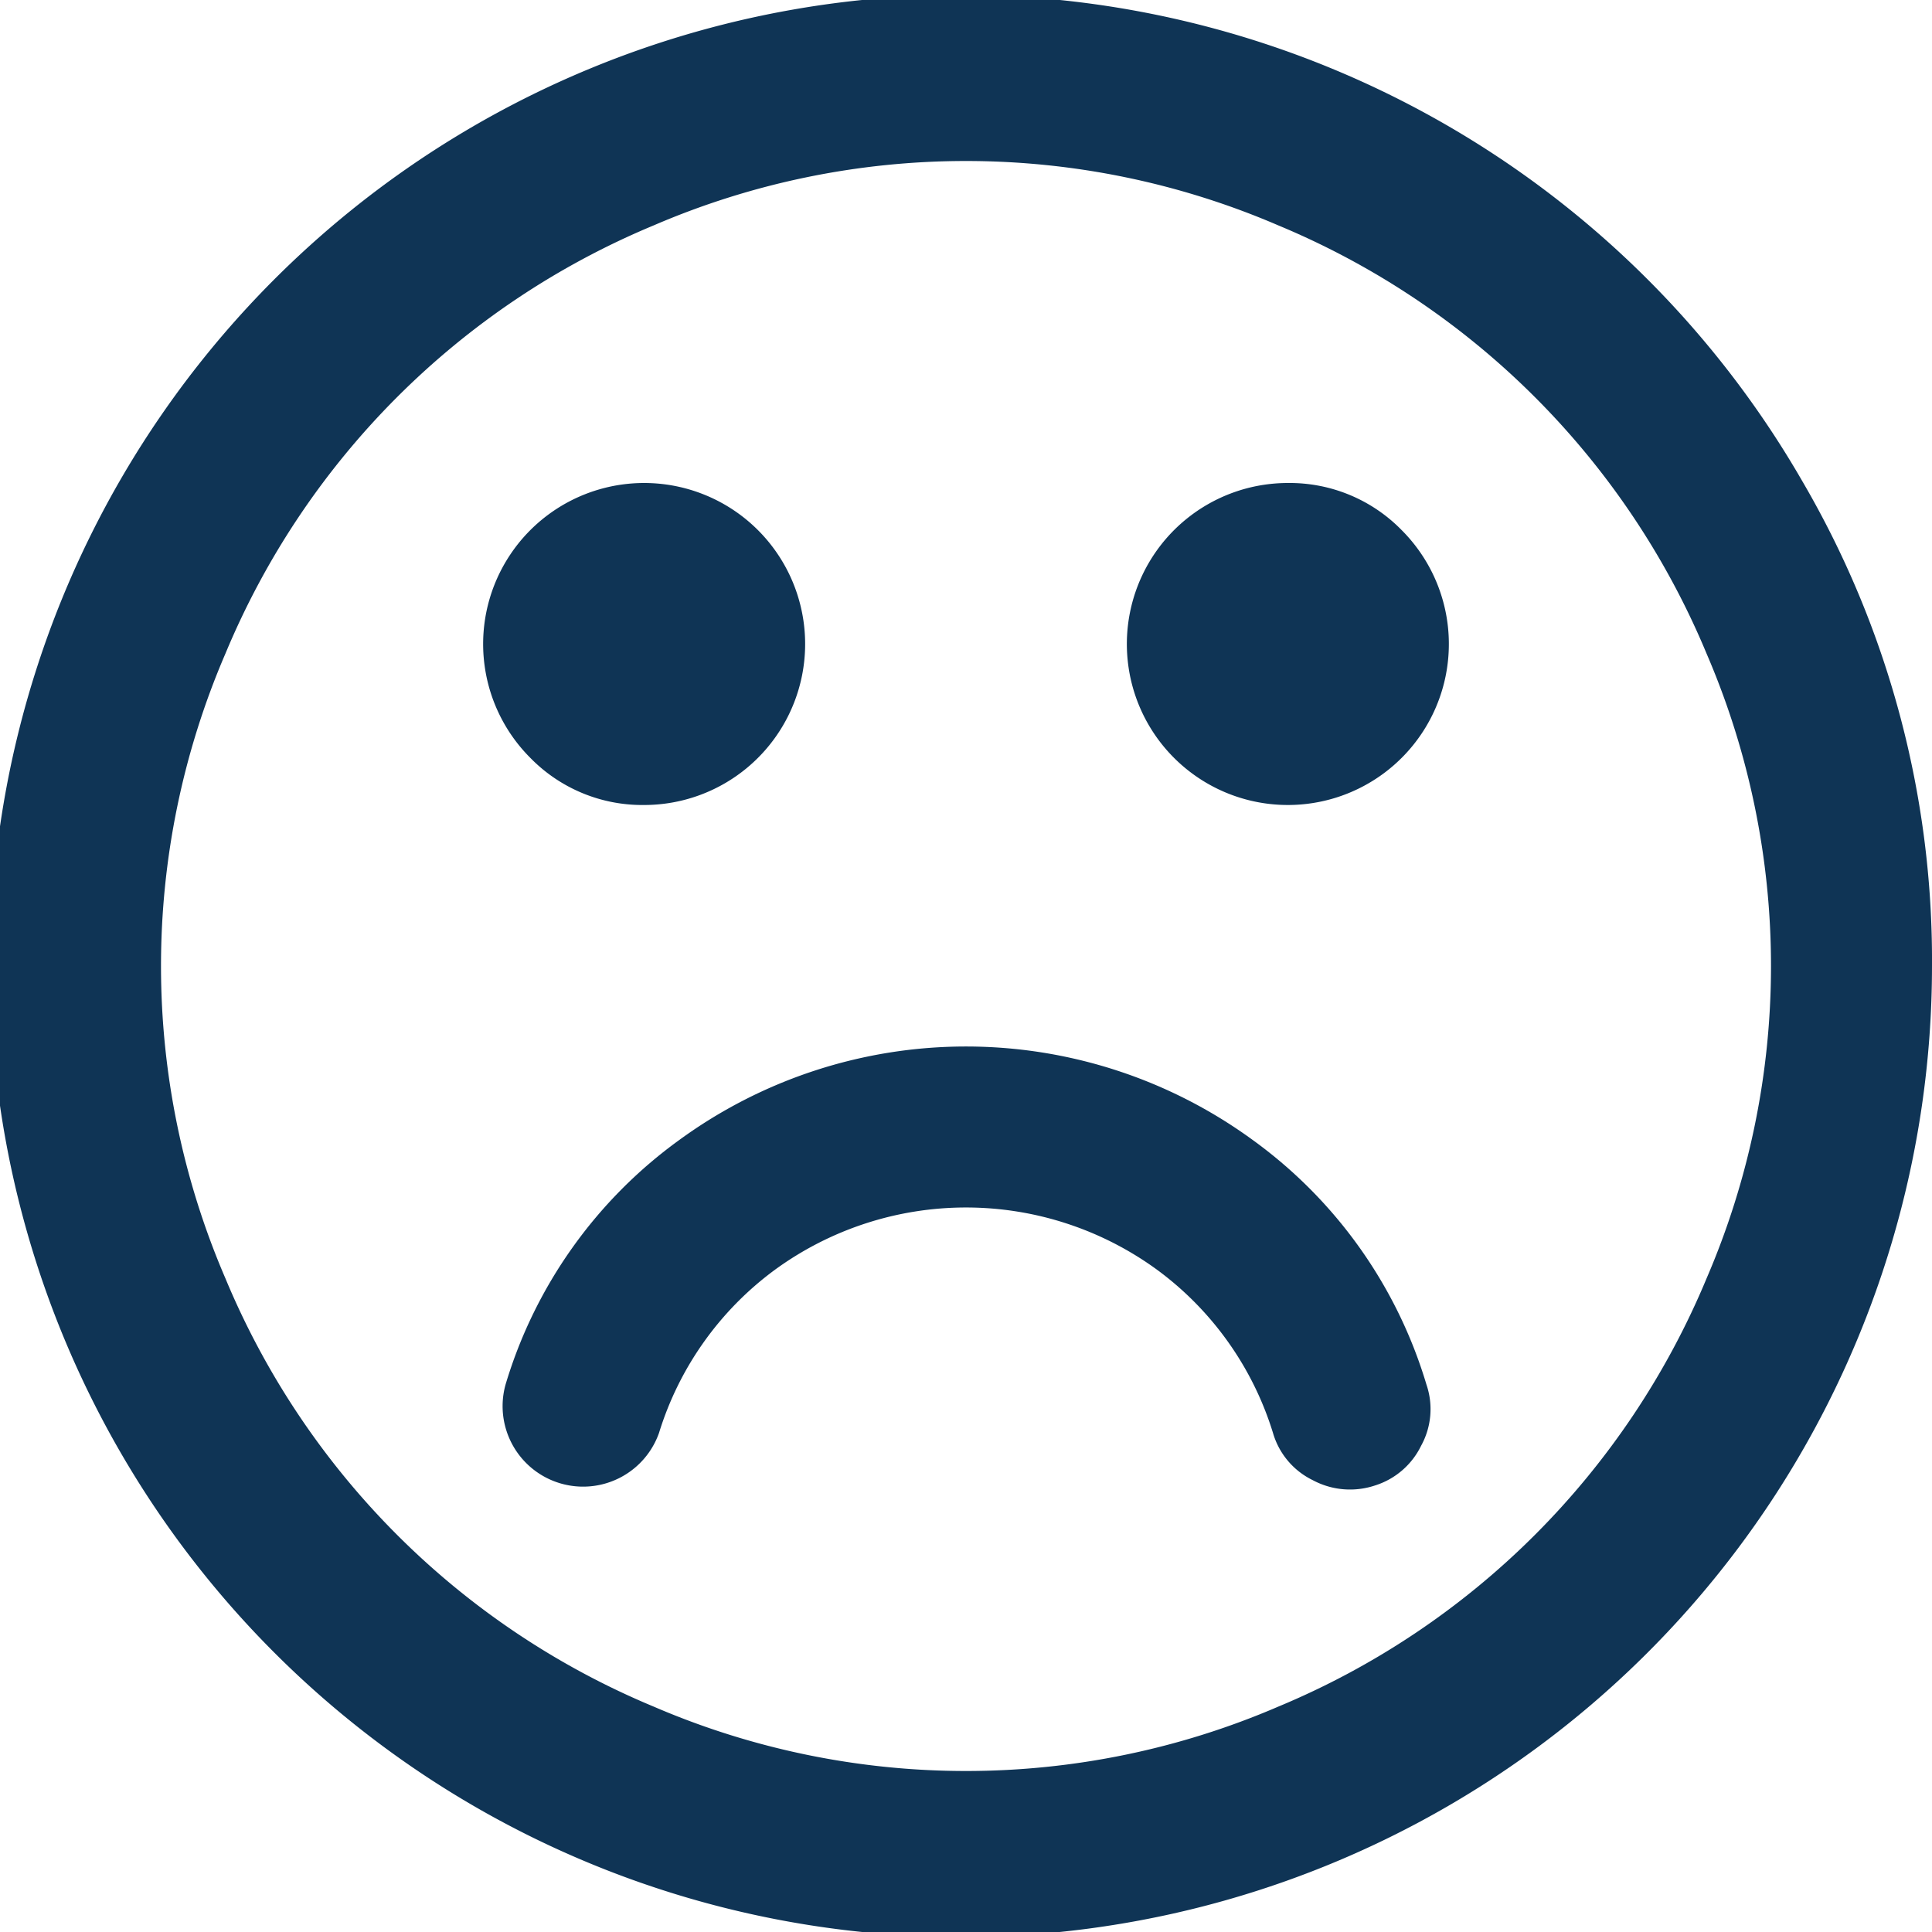 <svg xmlns="http://www.w3.org/2000/svg" width="25" height="25" viewBox="0 0 18 18" data-livestyle-extension="available">
  <defs>
    <style>
      .cls-1 {
        fill: #0F3455;
        fill-rule: evenodd;
      }
    </style>
  </defs>
  <path id="Forma_1_copy_3" data-name="Forma 1 copy 3" class="cls-1" d="M1187.79,1331.48A9.047,9.047,0,1,0,1189,1336,8.845,8.845,0,0,0,1187.79,1331.48Zm-0.89,7.43a7.4,7.4,0,0,1-3.99,3.99,7.357,7.357,0,0,1-5.82,0,7.4,7.4,0,0,1-3.99-3.99,7.357,7.357,0,0,1,0-5.82,7.4,7.4,0,0,1,3.99-3.99,7.357,7.357,0,0,1,5.82,0,7.4,7.4,0,0,1,3.99,3.99A7.357,7.357,0,0,1,1186.9,1338.91Zm-4.23-1.29a4.532,4.532,0,0,0-5.34,0,4.348,4.348,0,0,0-1.62,2.28,0.75,0.75,0,0,0,1.43.45,2.973,2.973,0,0,1,1.08-1.52,3.021,3.021,0,0,1,3.56,0,2.973,2.973,0,0,1,1.08,1.52,0.708,0.708,0,0,0,.37.44,0.735,0.735,0,0,0,.58.05,0.716,0.716,0,0,0,.43-0.37,0.707,0.707,0,0,0,.05-0.57A4.348,4.348,0,0,0,1182.67,1337.62Zm-5.67-3.12a1.5,1.5,0,1,0-1.06-.44A1.458,1.458,0,0,0,1177,1334.5Zm6-3a1.5,1.5,0,1,0,1.06.44A1.458,1.458,0,0,0,1183,1331.5Z" transform="translate(-1171 -1327)"/>
</svg>